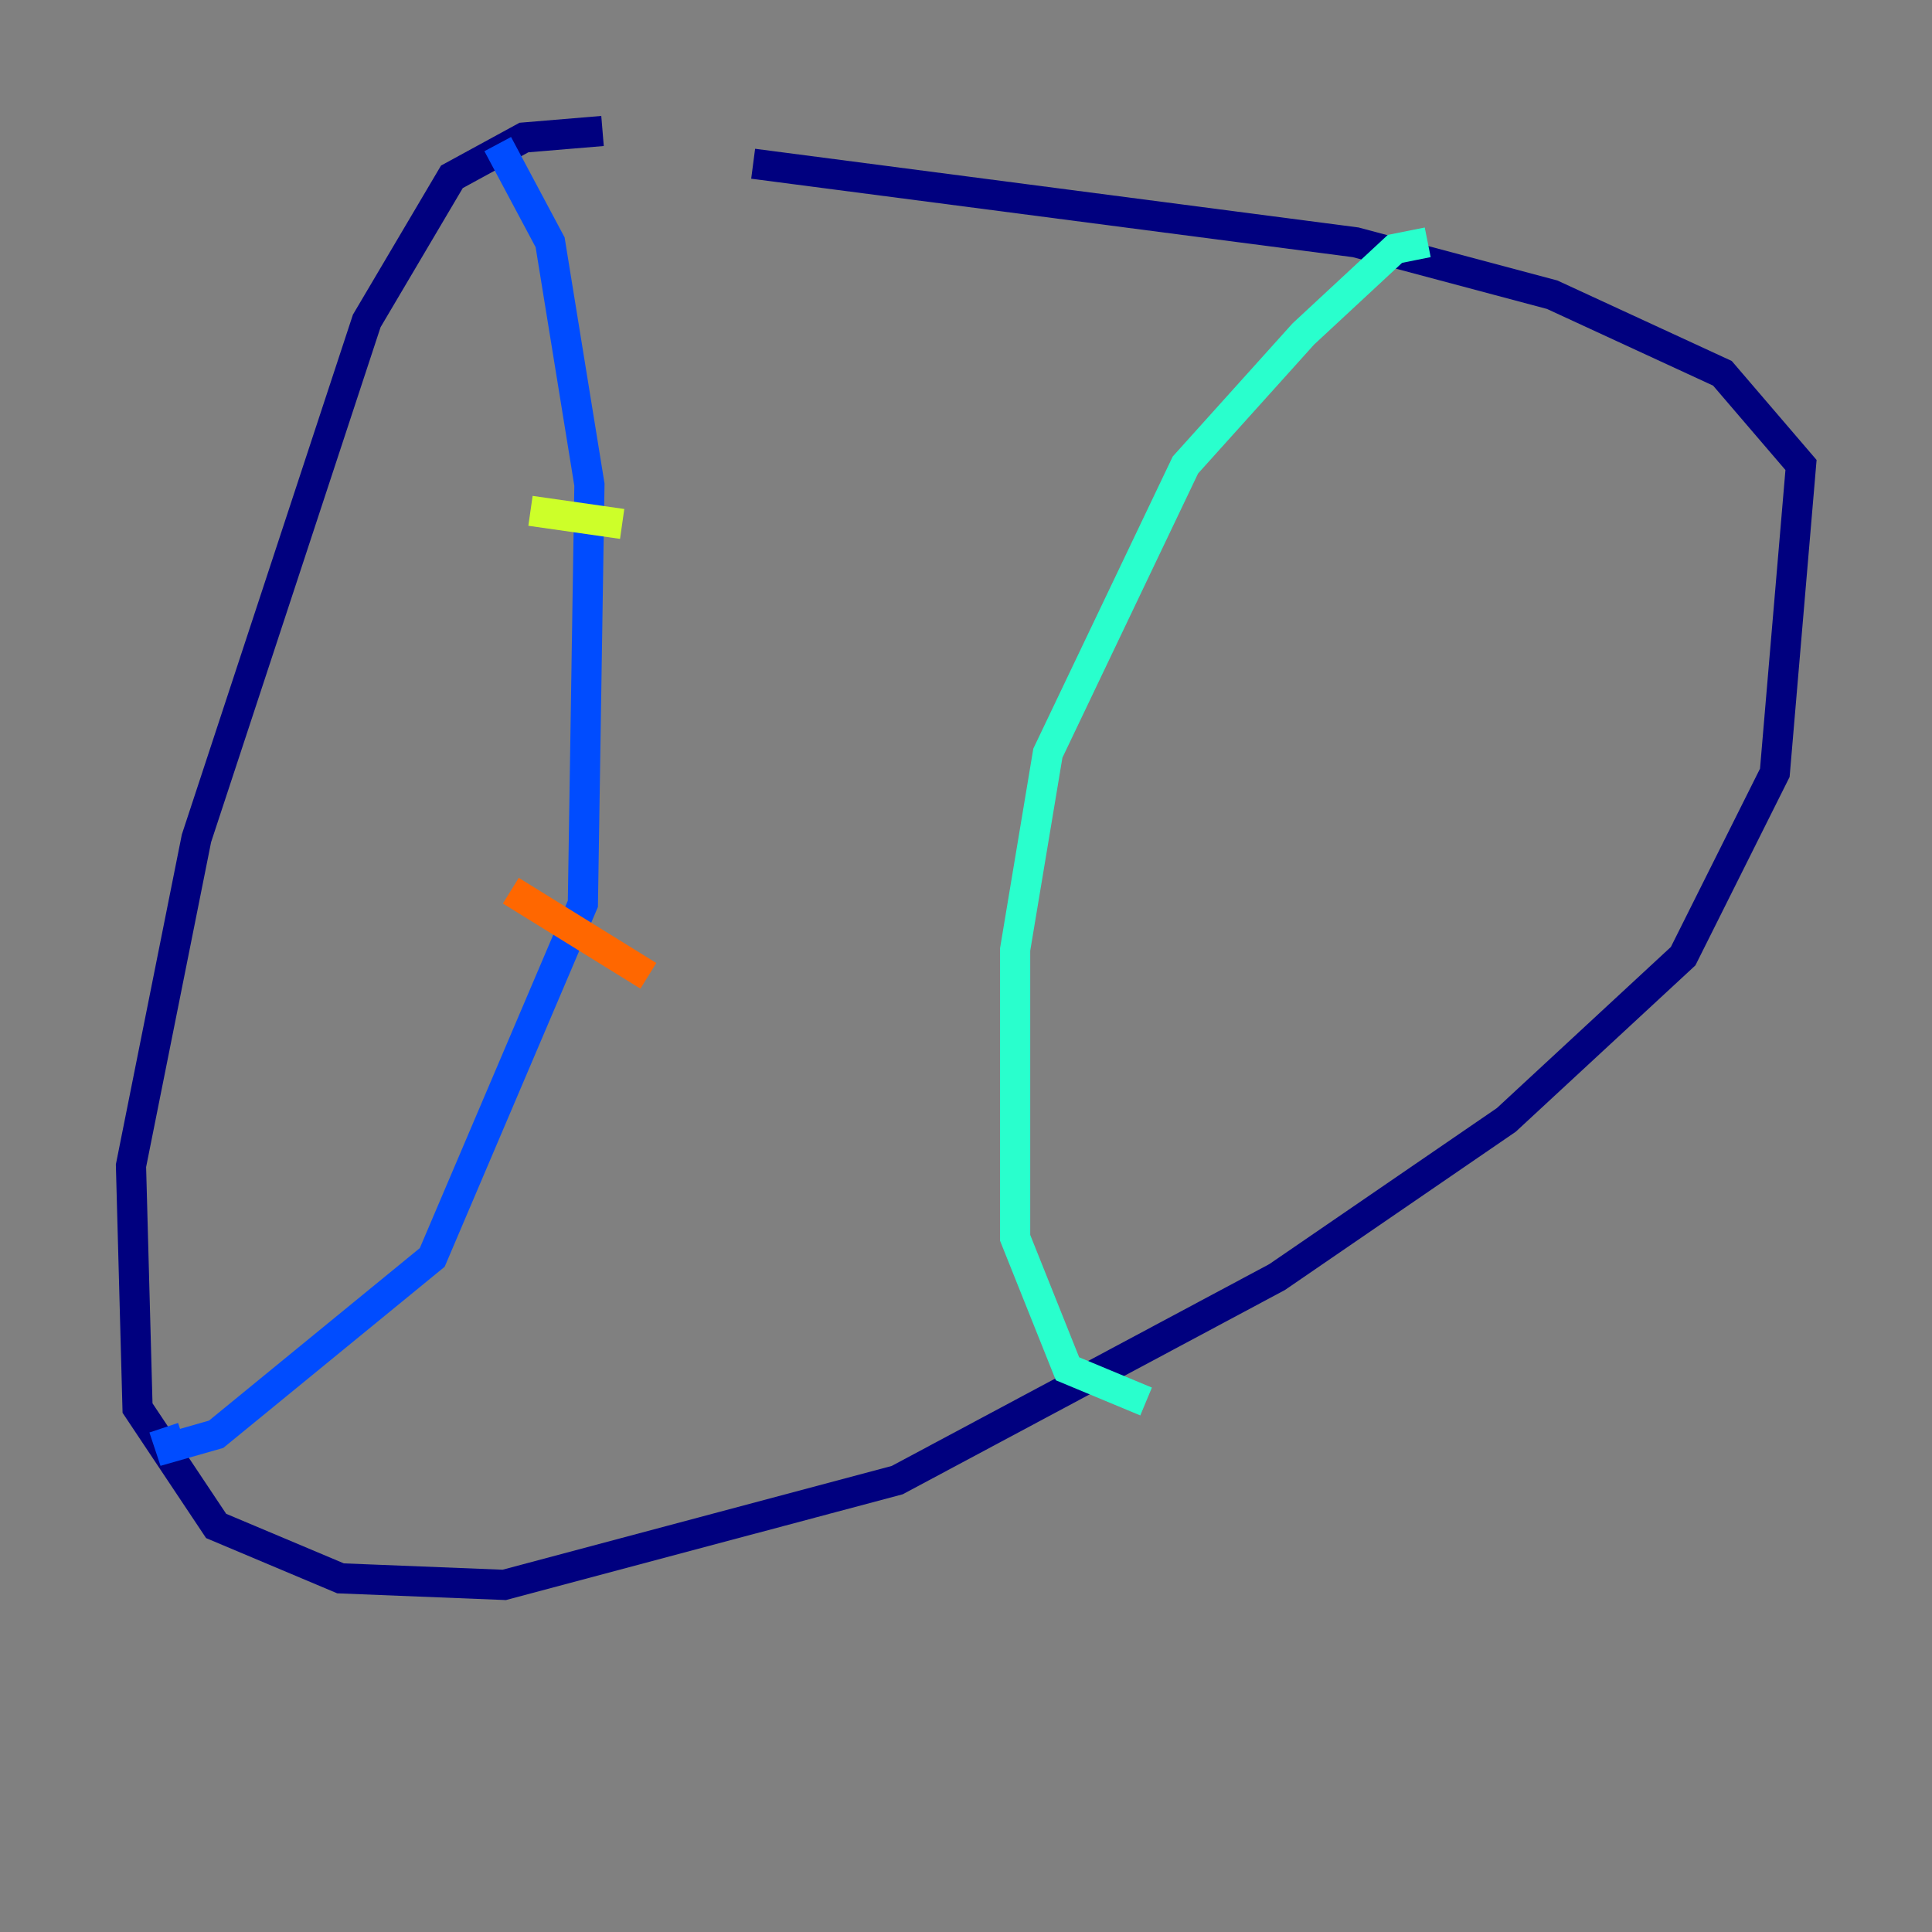 <?xml version="1.0" encoding="utf-8" ?>
<svg baseProfile="tiny" height="128" version="1.2" viewBox="0,0,128,128" width="128" xmlns="http://www.w3.org/2000/svg" xmlns:ev="http://www.w3.org/2001/xml-events" xmlns:xlink="http://www.w3.org/1999/xlink"><rect x="0" y="0" width="128" height="128" fill="#808080" stroke="none"/><defs /><polyline fill="none" points="39.919,8.678 34.712,9.112 29.939,11.715 24.298,21.261 13.017,55.539 8.678,77.234 9.112,93.288 14.319,101.098 22.563,104.57 33.41,105.003 59.444,98.061 84.61,84.61 99.797,74.197 111.512,63.349 117.586,51.2 119.322,30.807 114.115,24.732 102.834,19.525 89.817,16.054 49.898,10.848" stroke="#00007f" stroke-width="2" /><polyline fill="none" points="32.976,9.546 36.447,16.054 39.051,32.108 38.617,59.878 28.637,83.308 14.319,95.024 11.281,95.891 10.848,94.59" stroke="#004cff" stroke-width="2" /><polyline fill="none" points="94.59,16.054 92.42,16.488 86.346,22.129 78.536,30.807 69.424,49.898 67.254,62.915 67.254,82.007 70.725,90.685 75.932,92.854" stroke="#29ffcd" stroke-width="2" /><polyline fill="none" points="35.146,33.844 41.22,34.712" stroke="#cdff29" stroke-width="2" /><polyline fill="none" points="33.844,59.01 42.956,64.651" stroke="#ff6700" stroke-width="2" /><polyline fill="none" points="39.919,80.705 39.919,80.705" stroke="#7f0000" stroke-width="2" /></svg>